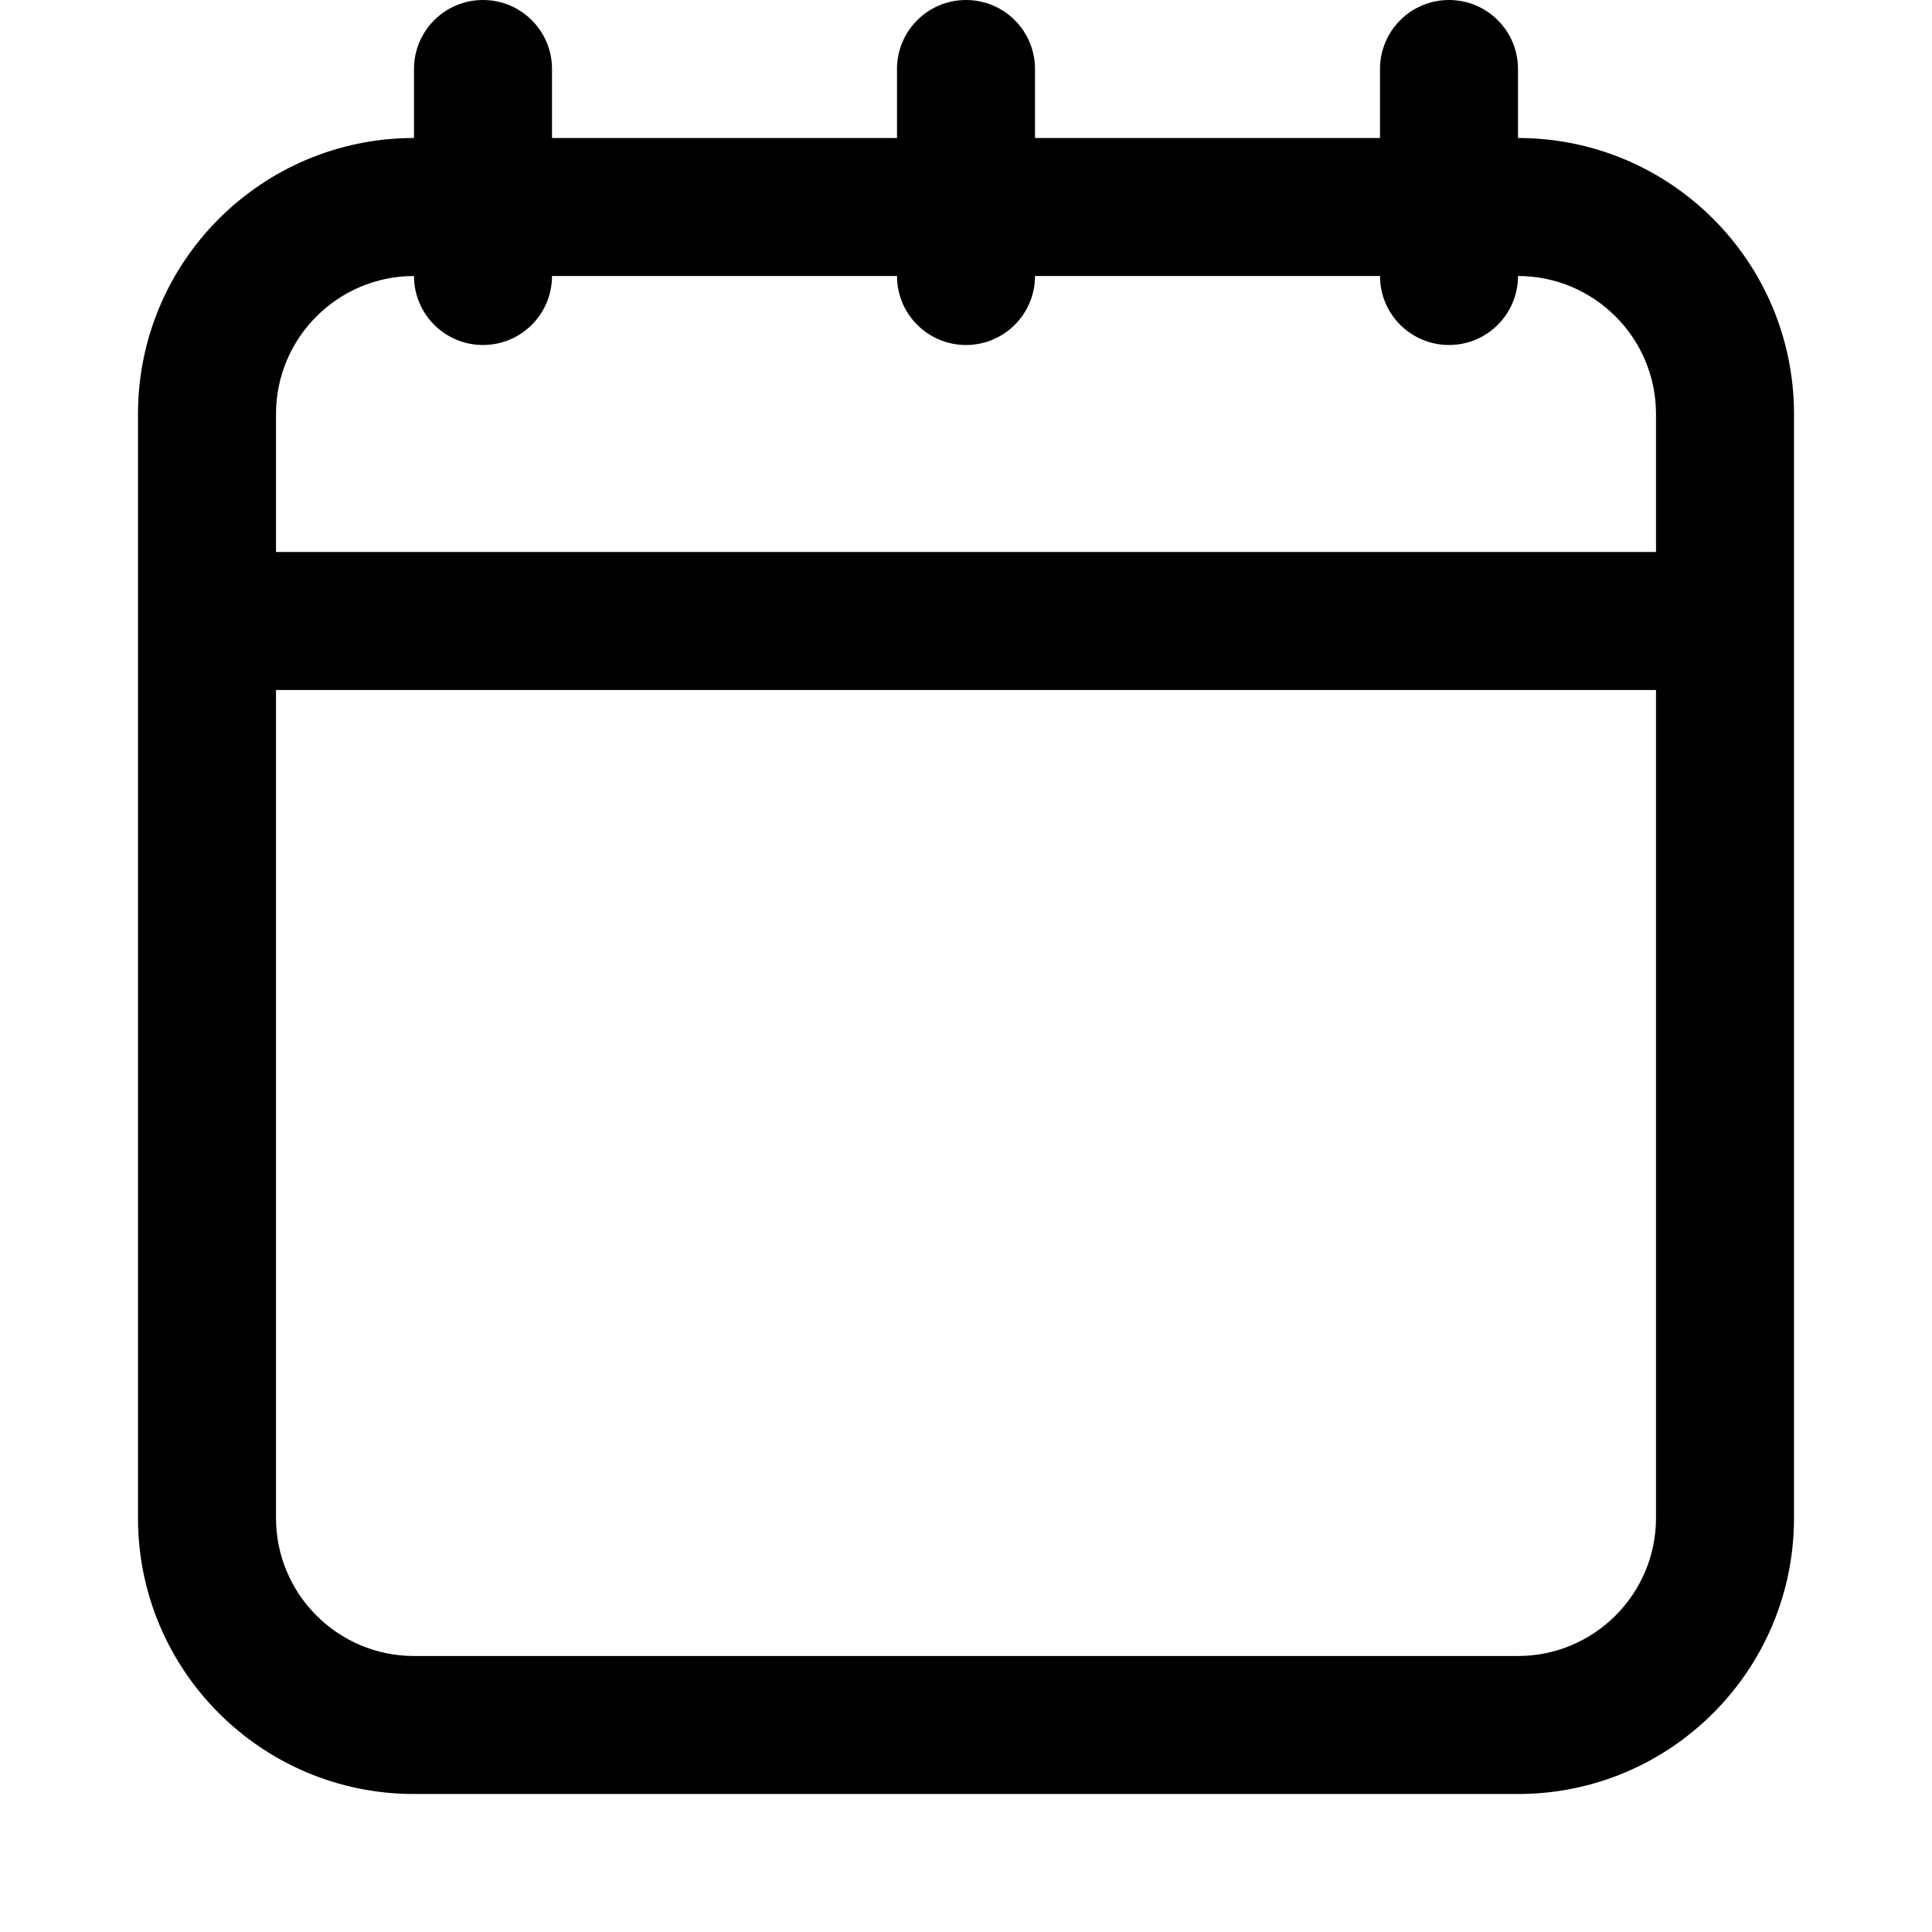 <?xml version="1.0" encoding="UTF-8" standalone="no"?>
<svg width="28px" height="28px" viewBox="0 0 28 28" version="1.1" xmlns="http://www.w3.org/2000/svg" xmlns:xlink="http://www.w3.org/1999/xlink">
    <!-- Generator: sketchtool 43.2 (39069) - http://www.bohemiancoding.com/sketch -->
    <title>calendar</title>
    <desc>Created with sketchtool.</desc>
    <defs></defs>
    <g id="Web" stroke="none" stroke-width="1" fill="none" fill-rule="evenodd">
        <g id="calendar" fill="#000000">
            <path d="M24,8 L4,8 L4,6 C4,4.896 4.897,4 6,4 C6,4.553 6.448,5 7,5 C7.552,5 8,4.553 8,4 L13,4 C13,4.553 13.448,5 14,5 C14.552,5 15,4.553 15,4 L20,4 C20,4.553 20.448,5 21,5 C21.552,5 22,4.553 22,4 C23.103,4 24,4.896 24,6 L24,8 Z M24,22 C24,23.103 23.103,24 22,24 L6,24 C4.897,24 4,23.103 4,22 L4,10 L24,10 L24,22 Z M22,2 L22,2 L22,1 C22,0.447 21.552,0 21,0 C20.448,0 20,0.447 20,1 L20,2 L15,2 L15,1 C15,0.447 14.552,0 14,0 C13.448,0 13,0.447 13,1 L13,2 L8,2 L8,1 C8,0.447 7.552,0 7,0 C6.448,0 6,0.447 6,1 L6,2 C3.791,2 2,3.791 2,6 L2,8 L2,10 L2,22 C2,24.209 3.791,26 6,26 L22,26 C24.209,26 26,24.209 26,22 L26,10 L26,8 L26,6 C26,3.791 24.209,2 22,2 L22,2 Z" id="Page-1"></path>
        </g>
    </g>
</svg>